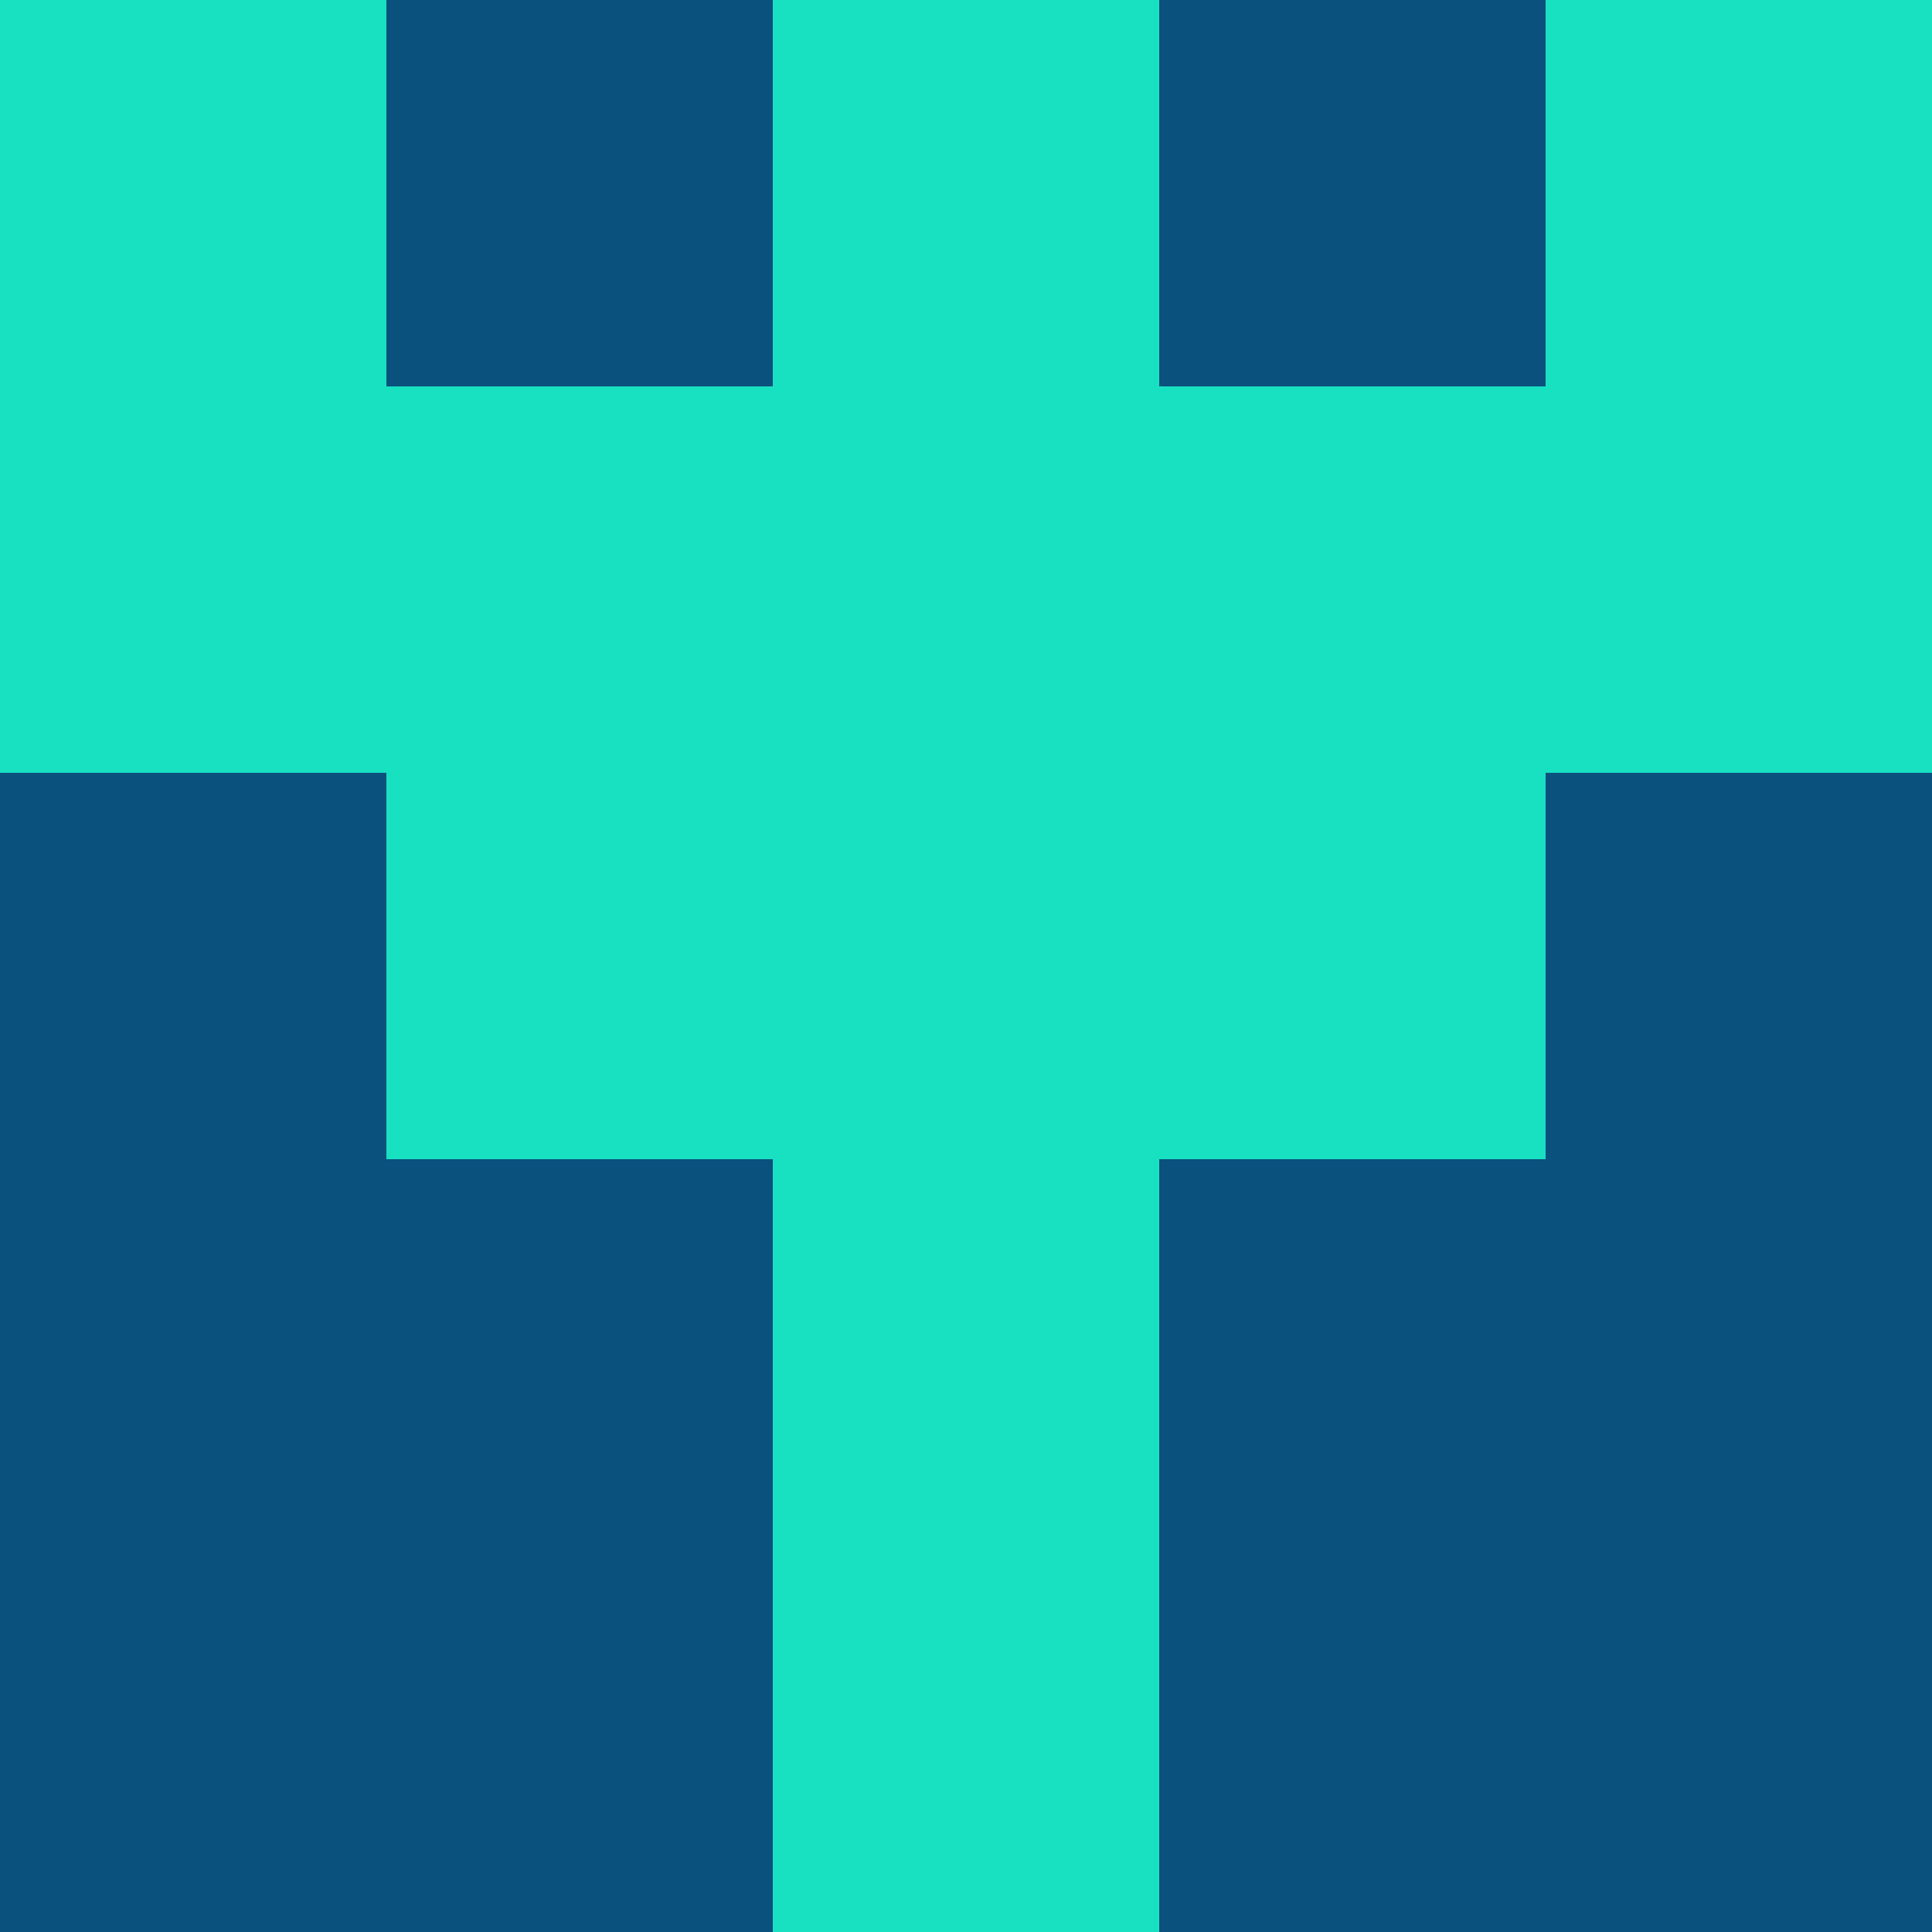 <?xml version="1.0" encoding="utf-8"?>
<!DOCTYPE svg PUBLIC "-//W3C//DTD SVG 20010904//EN"
        "http://www.w3.org/TR/2001/REC-SVG-20010904/DTD/svg10.dtd">

<svg width="400" height="400" viewBox="0 0 5 5"
    xmlns="http://www.w3.org/2000/svg"
    xmlns:xlink="http://www.w3.org/1999/xlink">
            <rect x="0" y="0" width="1" height="1" fill="#18E1C2" />
        <rect x="0" y="1" width="1" height="1" fill="#18E1C2" />
        <rect x="0" y="2" width="1" height="1" fill="#0A517E" />
        <rect x="0" y="3" width="1" height="1" fill="#0A517E" />
        <rect x="0" y="4" width="1" height="1" fill="#0A517E" />
                <rect x="1" y="0" width="1" height="1" fill="#0A517E" />
        <rect x="1" y="1" width="1" height="1" fill="#18E1C2" />
        <rect x="1" y="2" width="1" height="1" fill="#18E1C2" />
        <rect x="1" y="3" width="1" height="1" fill="#0A517E" />
        <rect x="1" y="4" width="1" height="1" fill="#0A517E" />
                <rect x="2" y="0" width="1" height="1" fill="#18E1C2" />
        <rect x="2" y="1" width="1" height="1" fill="#18E1C2" />
        <rect x="2" y="2" width="1" height="1" fill="#18E1C2" />
        <rect x="2" y="3" width="1" height="1" fill="#18E1C2" />
        <rect x="2" y="4" width="1" height="1" fill="#18E1C2" />
                <rect x="3" y="0" width="1" height="1" fill="#0A517E" />
        <rect x="3" y="1" width="1" height="1" fill="#18E1C2" />
        <rect x="3" y="2" width="1" height="1" fill="#18E1C2" />
        <rect x="3" y="3" width="1" height="1" fill="#0A517E" />
        <rect x="3" y="4" width="1" height="1" fill="#0A517E" />
                <rect x="4" y="0" width="1" height="1" fill="#18E1C2" />
        <rect x="4" y="1" width="1" height="1" fill="#18E1C2" />
        <rect x="4" y="2" width="1" height="1" fill="#0A517E" />
        <rect x="4" y="3" width="1" height="1" fill="#0A517E" />
        <rect x="4" y="4" width="1" height="1" fill="#0A517E" />
        
</svg>


